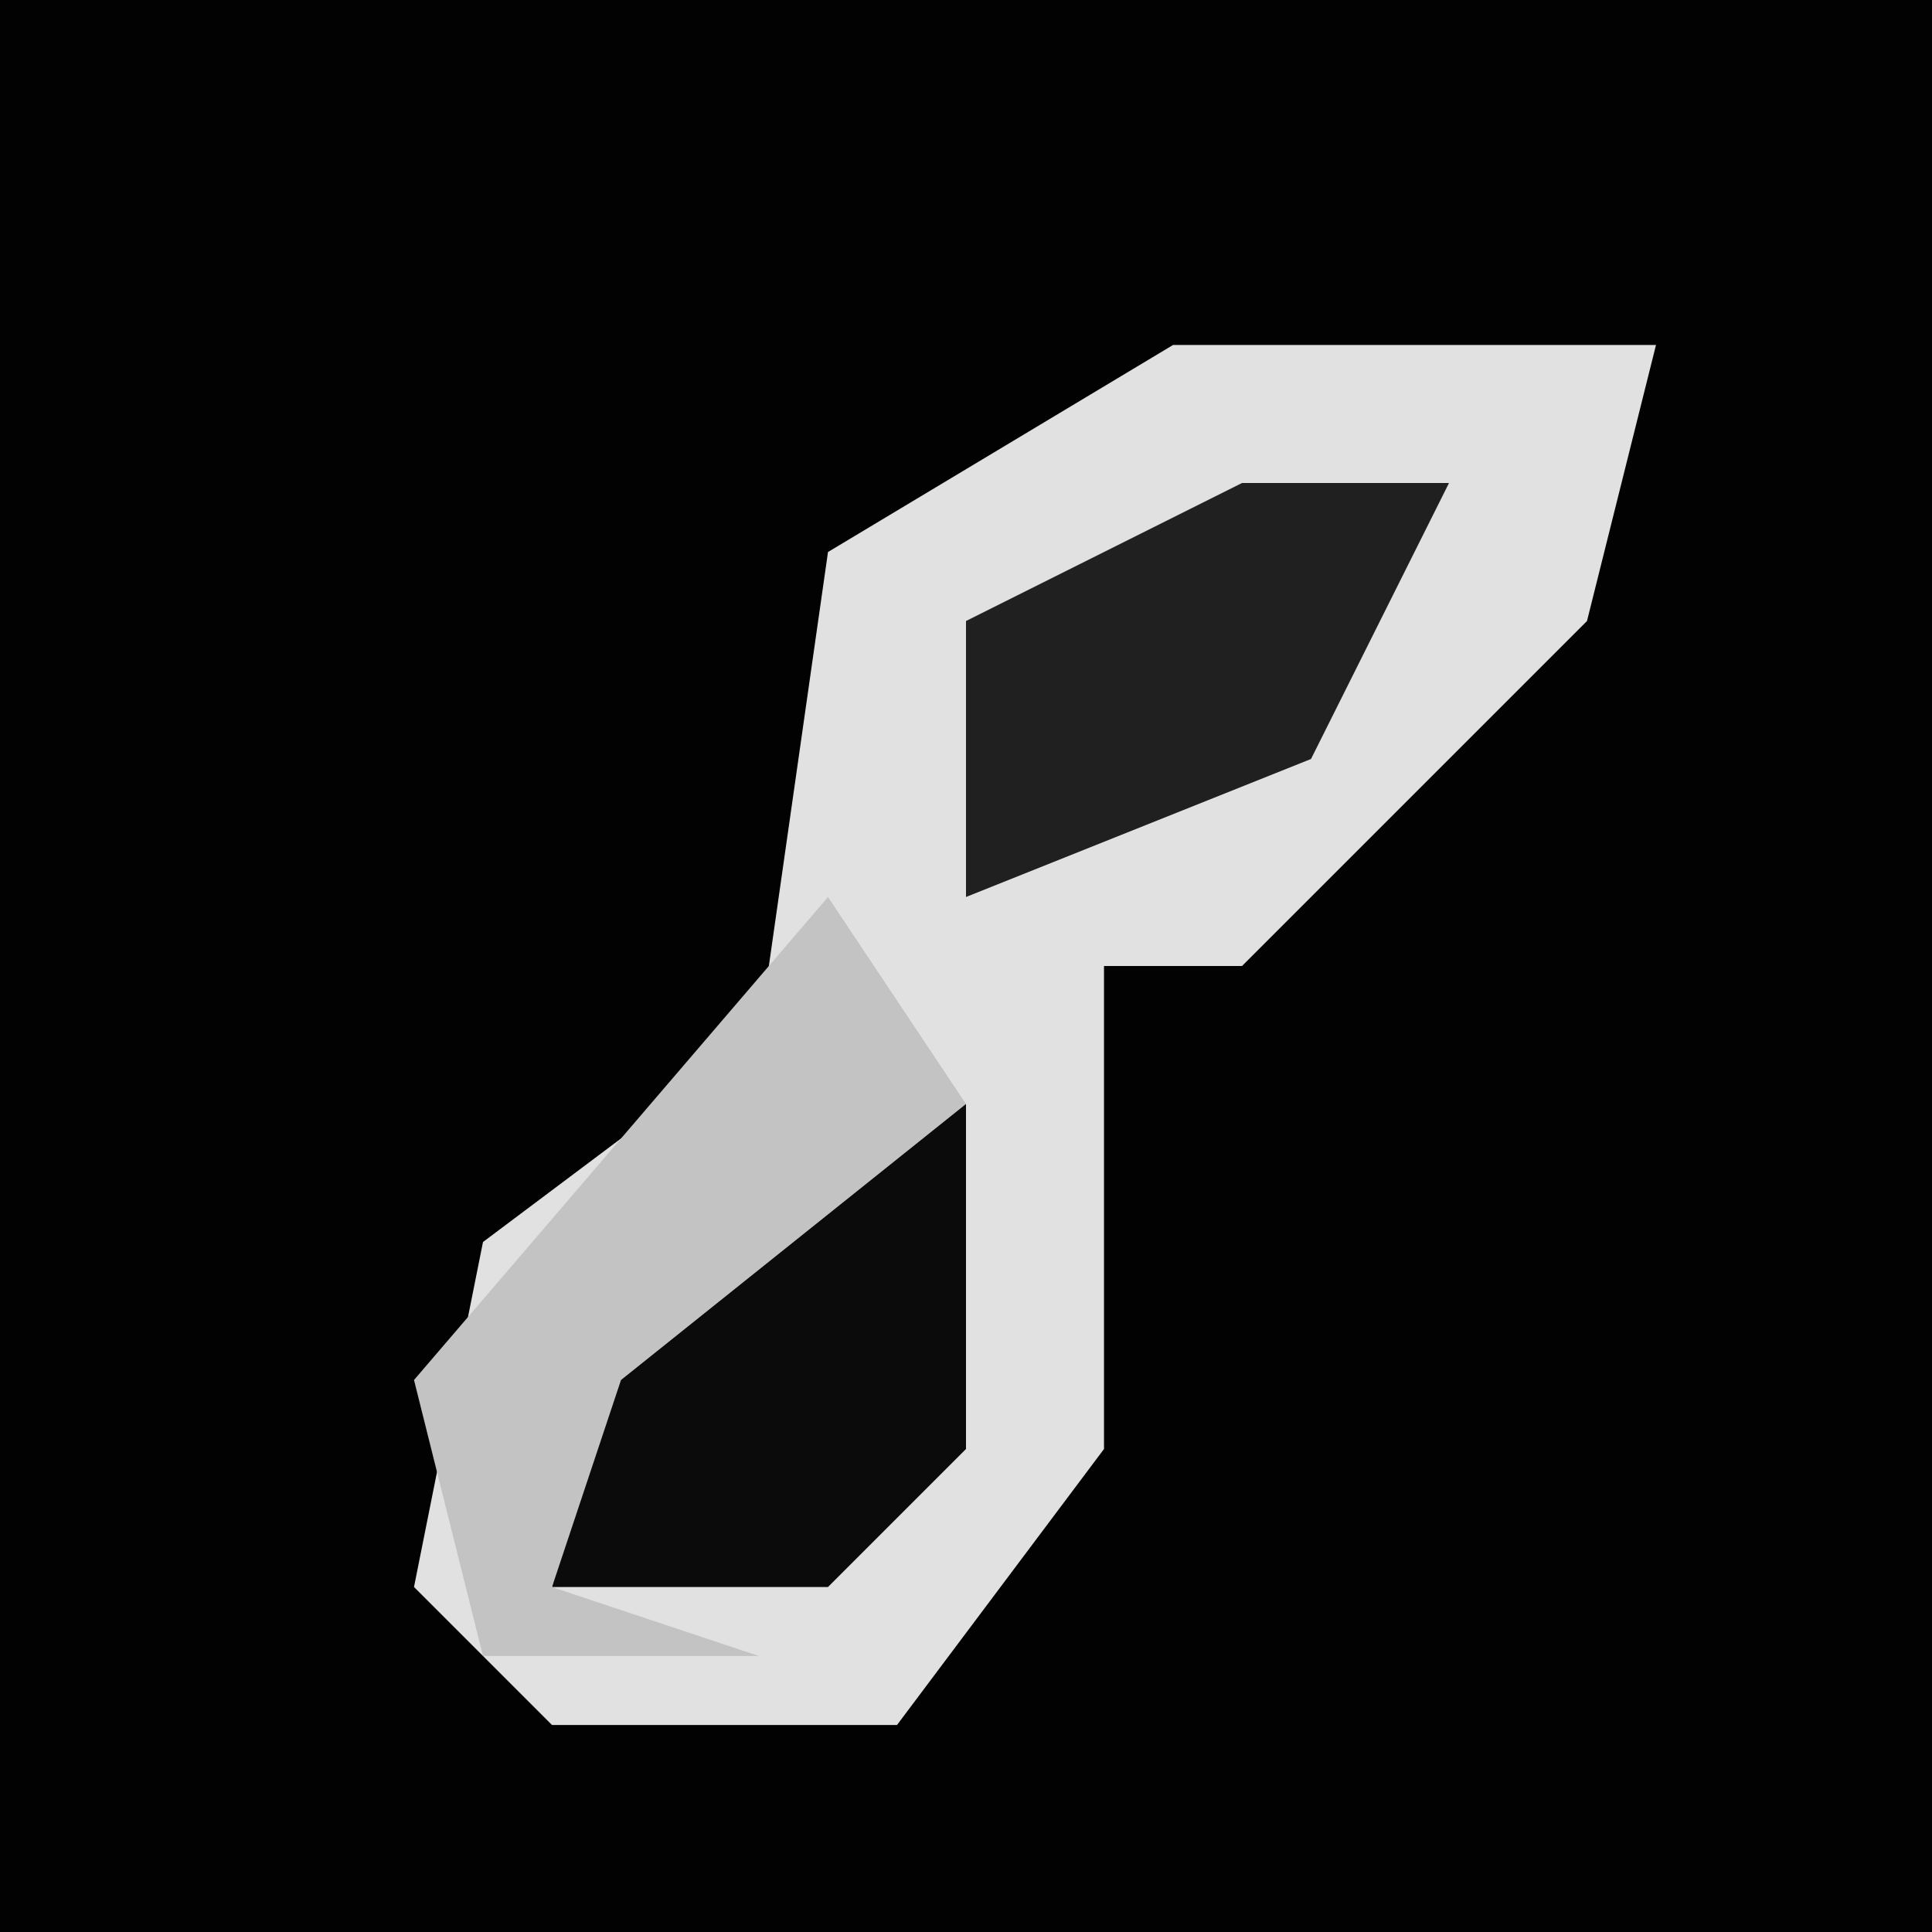 <?xml version="1.0" encoding="UTF-8"?>
<svg version="1.1" xmlns="http://www.w3.org/2000/svg" width="28" height="28">
<path d="M0,0 L28,0 L28,28 L0,28 Z " fill="#020202" transform="translate(0,0)"/>
<path d="M0,0 L7,0 L6,4 L1,9 L-1,9 L-1,16 L-4,20 L-9,20 L-11,18 L-10,13 L-6,10 L-5,3 Z " fill="#E1E1E1" transform="translate(17,5)"/>
<path d="M0,0 L2,0 L2,5 L0,7 L-4,7 L-3,3 Z " fill="#0B0B0B" transform="translate(12,16)"/>
<path d="M0,0 L2,3 L-3,7 L-4,10 L-1,11 L-5,11 L-6,7 Z " fill="#C3C3C3" transform="translate(12,13)"/>
<path d="M0,0 L3,0 L1,4 L-4,6 L-4,2 Z " fill="#202020" transform="translate(18,7)"/>
</svg>
